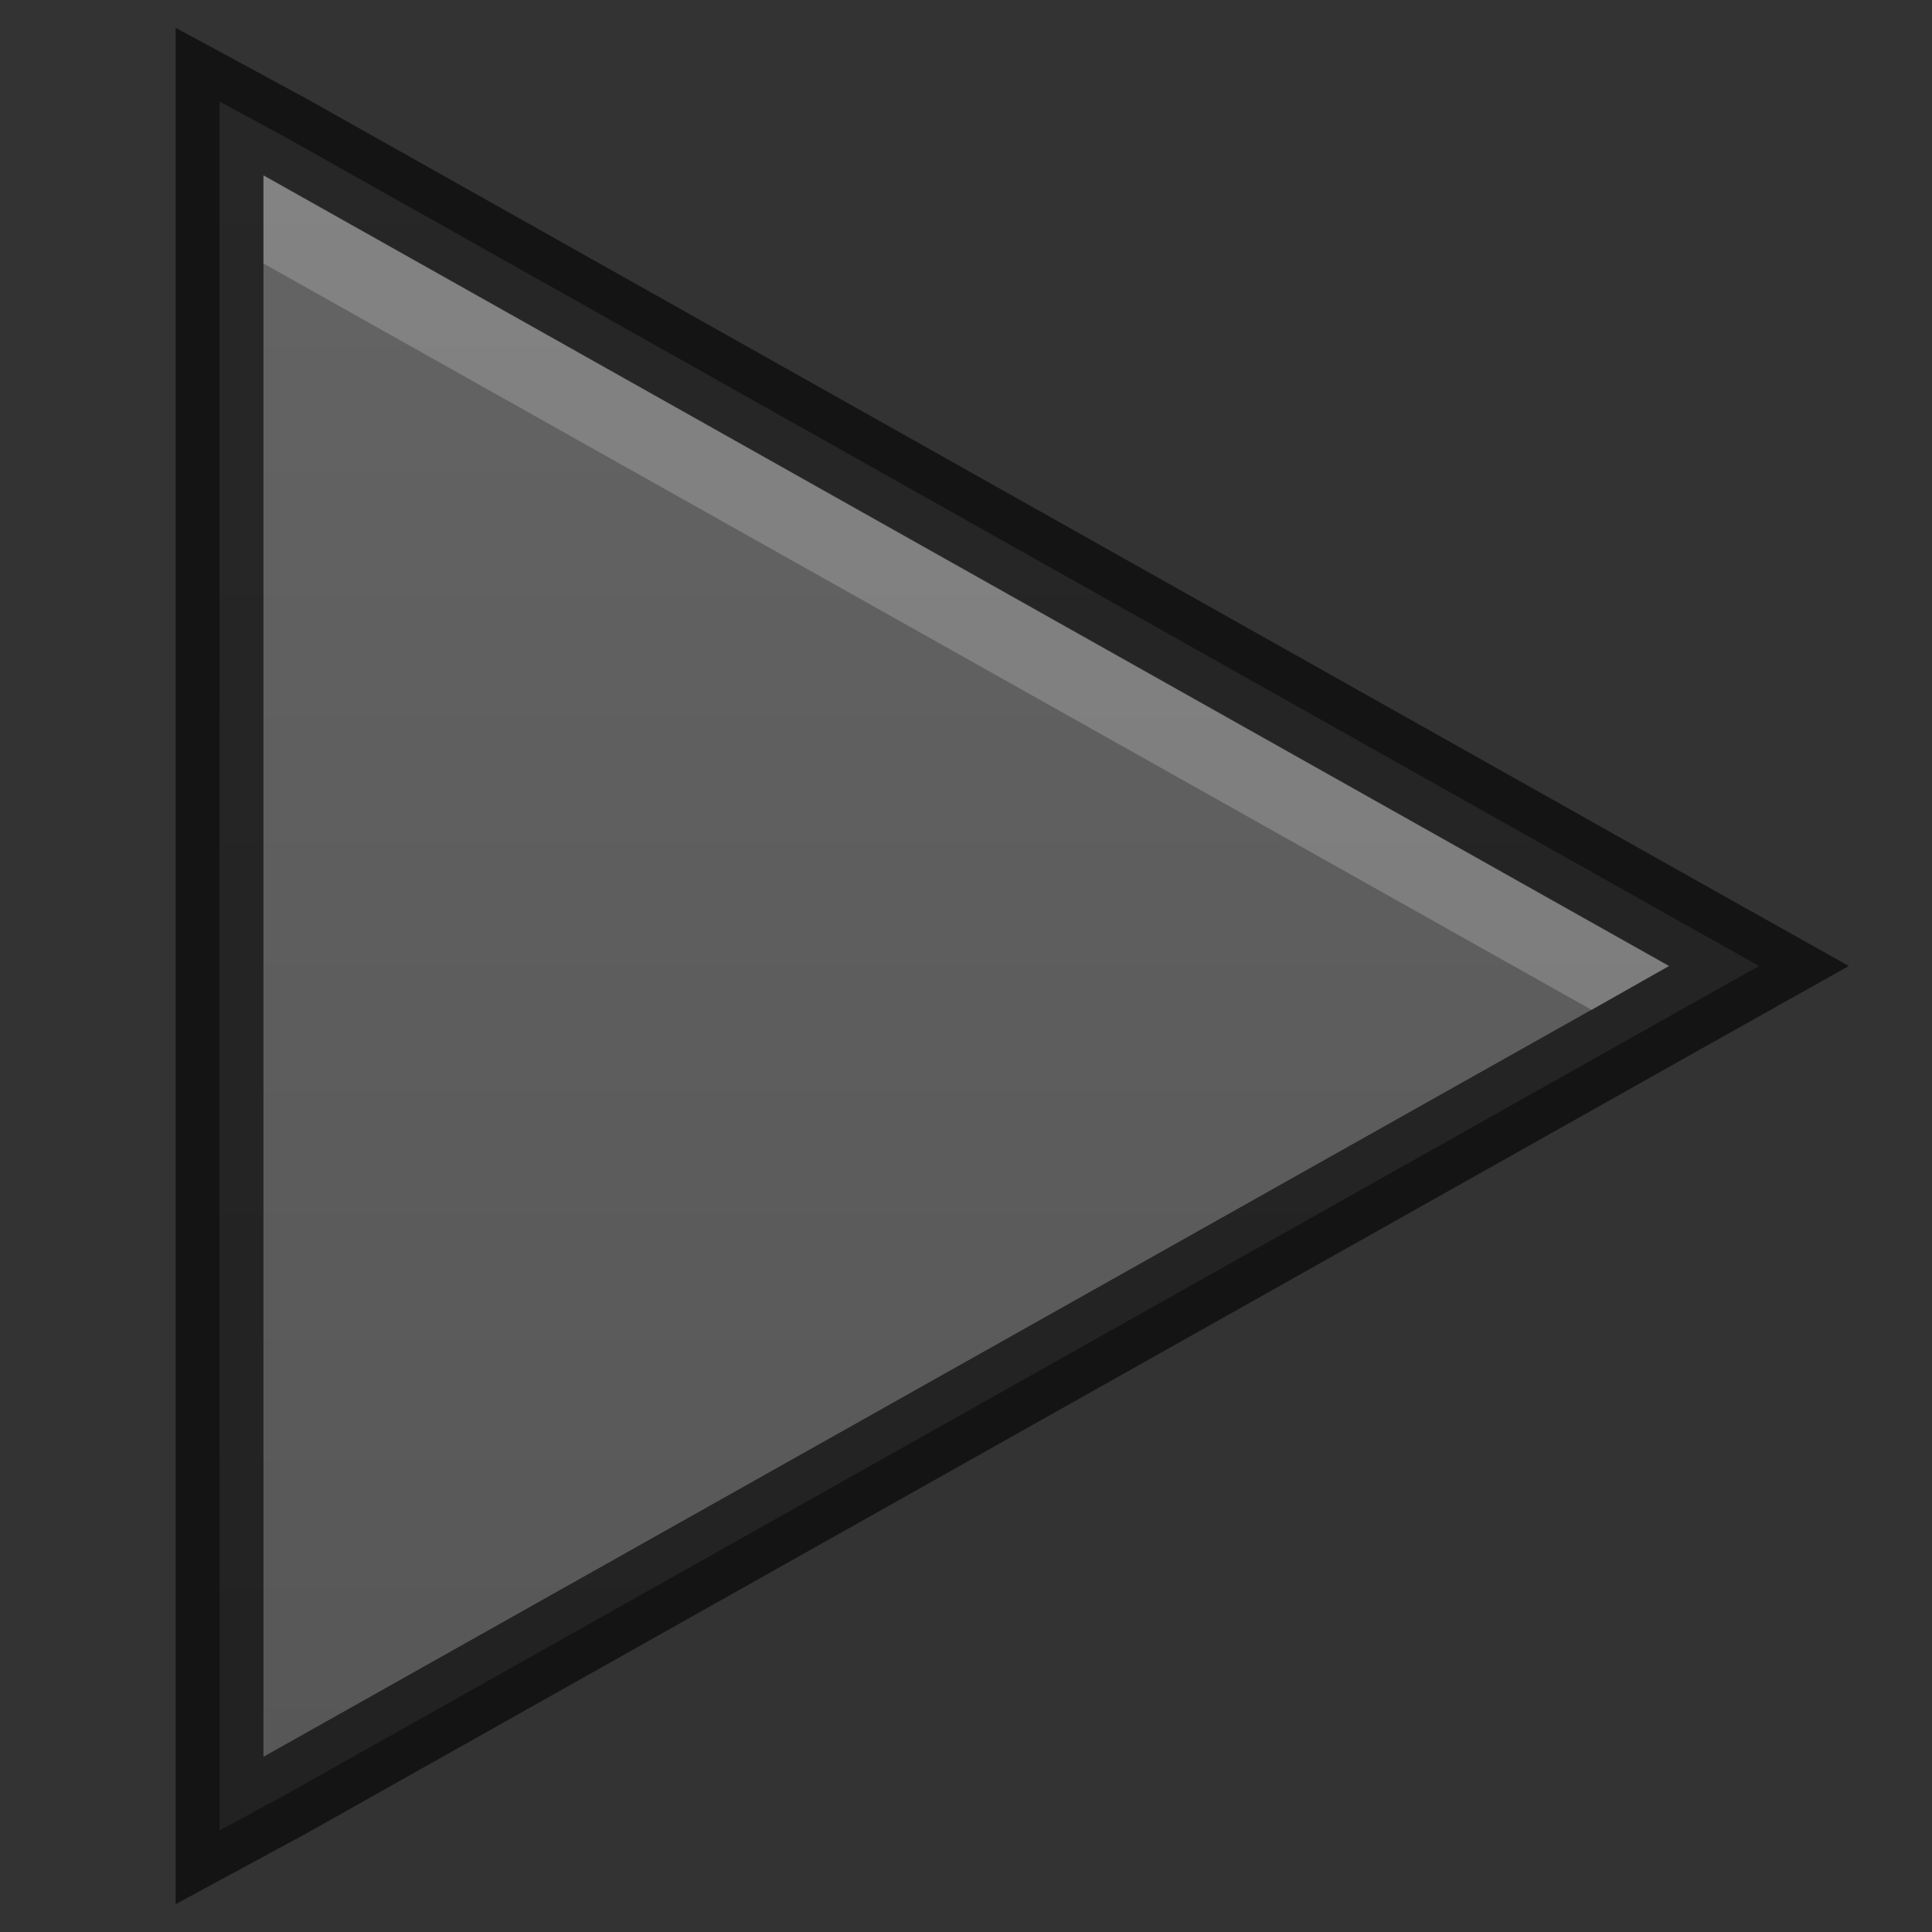 <?xml version="1.0" encoding="UTF-8" standalone="no"?>
<svg xmlns="http://www.w3.org/2000/svg" xmlns:xlink="http://www.w3.org/1999/xlink" xmlns:sodipodi="http://sodipodi.sourceforge.net/DTD/sodipodi-0.dtd" xmlns:inkscape="http://www.inkscape.org/namespaces/inkscape" width="22" height="22" version="1.1">
 <rect width="100%" height="100%" fill="#333333" stroke="none"/>
 <defs id="defs3497">
  <linearGradient id="linearGradient3764">
   <stop id="stop3766" stop-color="#555555"/>
   <stop offset="1" id="stop3768" stop-color="#666666"/>
  </linearGradient>
  <clipPath id="clipPath3669">
   <path d="M 0,96 96,96 96,0 0,0 0,96 z" id="path3671"/>
  </clipPath>
  <linearGradient inkscape:collect="always" xlink:href="#linearGradient3764" id="linearGradient3770" y1="24" x2="0" y2="0" gradientUnits="userSpaceOnUse"/>
  <linearGradient inkscape:collect="always" xlink:href="#linearGradient3764" id="linearGradient3801" gradientUnits="userSpaceOnUse" y1="24" x2="0" y2="0" gradientTransform="translate(-2,26)"/>
 </defs>
 <g id="layer1" inkscape:label="Layer 1" inkscape:groupmode="layer" transform="translate(1,-27)">
  <path d="M 1.5,28.156 1.5,29 l 0,18 0,0.844 0.75,-0.406 16,-9 L 19.031,38 18.25,37.562 l -16,-9 -0.75,-0.406 z" id="path4287" inkscape:connector-curvature="0" fill="url(#linearGradient3801)"/>
  <path id="path3762" d="M 1.5,28.156 1.5,29 l 0,18 0,0.844 0.75,-0.406 16,-9 L 19.031,38 18.25,37.562 l -16,-9 -0.75,-0.406 z" inkscape:connector-curvature="0" opacity="0.61" fill="none" stroke="#000000"/>
  <path d="M 2,29 2,30 17.125,38.5 18,38 2,29 z" id="path3787" inkscape:connector-curvature="0" opacity="0.2" fill="#ffffff"/>
 </g>
</svg>
